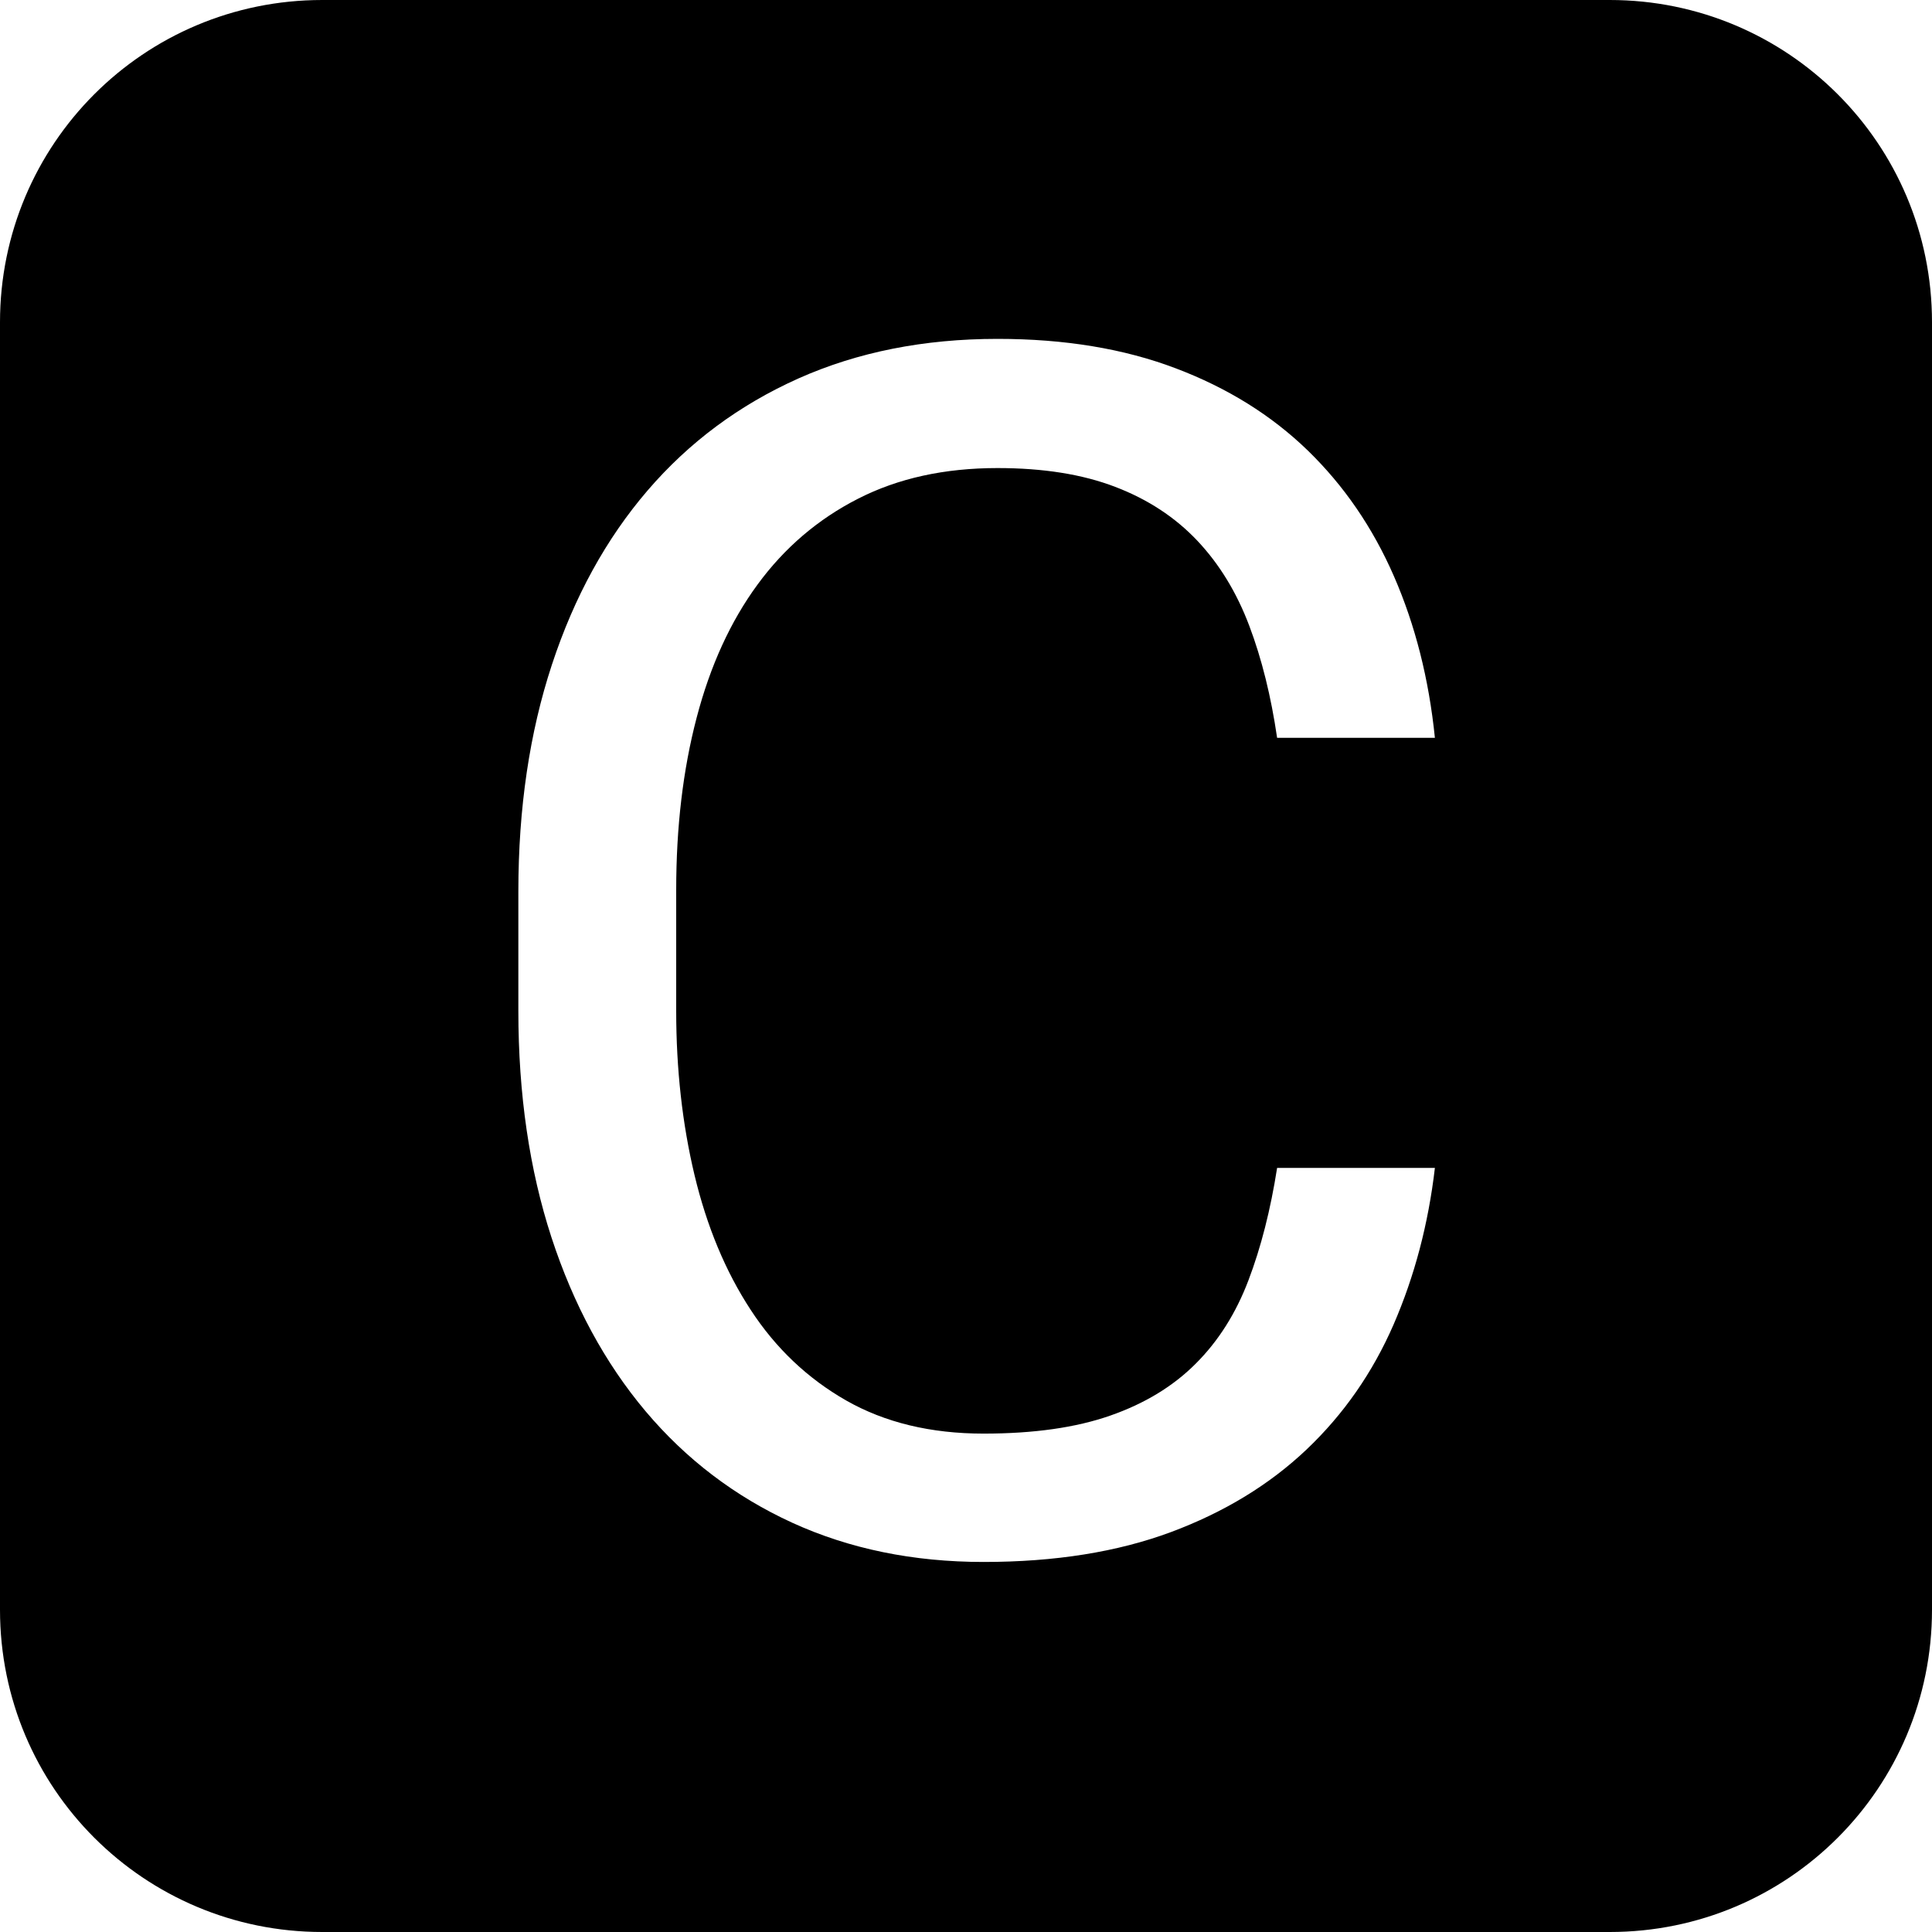 <?xml version="1.0" encoding="UTF-8" standalone="no"?>
<svg width="30px" height="30px" viewBox="0 0 30 30" version="1.1" xmlns="http://www.w3.org/2000/svg" xmlns:xlink="http://www.w3.org/1999/xlink">
    <!-- Generator: Sketch 39.1 (31720) - http://www.bohemiancoding.com/sketch -->
    <title>C</title>
    <desc>Created with Sketch.</desc>
    <defs></defs>
    <g id="Page-1" stroke="none" stroke-width="1" fill="none" fill-rule="evenodd">
        <g id="C" fill="#000000">
            <path d="M0,5.004 C0,2.241 2.23,0 5.004,0 L24.996,0 C27.759,0 30,2.23 30,5.004 L30,24.996 C30,27.759 27.77,30 24.996,30 L5.004,30 C2.241,30 0,27.77 0,24.996 L0,5.004 Z M22.281,18.135 C22.179,19.007 21.965,19.817 21.64,20.566 C21.314,21.315 20.863,21.962 20.288,22.508 C19.712,23.054 19.01,23.482 18.18,23.791 C17.351,24.099 16.382,24.254 15.273,24.254 C14.181,24.254 13.191,24.051 12.302,23.645 C11.414,23.238 10.654,22.661 10.023,21.912 C9.393,21.163 8.906,20.263 8.563,19.214 C8.221,18.164 8.049,16.992 8.049,15.697 L8.049,13.844 C8.049,12.549 8.223,11.375 8.57,10.321 C8.917,9.267 9.412,8.366 10.055,7.617 C10.698,6.868 11.479,6.288 12.397,5.877 C13.316,5.467 14.346,5.262 15.489,5.262 C16.53,5.262 17.452,5.414 18.256,5.719 C19.06,6.023 19.744,6.449 20.307,6.995 C20.869,7.541 21.316,8.192 21.646,8.95 C21.976,9.707 22.188,10.543 22.281,11.457 L19.831,11.457 C19.737,10.814 19.594,10.234 19.399,9.718 C19.204,9.201 18.936,8.761 18.593,8.397 C18.25,8.034 17.825,7.754 17.317,7.56 C16.809,7.365 16.2,7.268 15.489,7.268 C14.668,7.268 13.946,7.426 13.324,7.744 C12.702,8.061 12.182,8.505 11.763,9.077 C11.344,9.648 11.028,10.338 10.817,11.146 C10.605,11.954 10.5,12.845 10.5,13.818 L10.5,15.697 C10.5,16.603 10.595,17.453 10.785,18.249 C10.976,19.045 11.265,19.741 11.655,20.337 C12.044,20.934 12.539,21.404 13.14,21.747 C13.741,22.089 14.452,22.261 15.273,22.261 C16.052,22.261 16.708,22.168 17.241,21.981 C17.774,21.795 18.216,21.527 18.567,21.175 C18.919,20.824 19.192,20.392 19.386,19.88 C19.581,19.368 19.729,18.786 19.831,18.135 L22.281,18.135 Z" id="Combined-Shape"></path>
        </g>
    </g>
</svg>